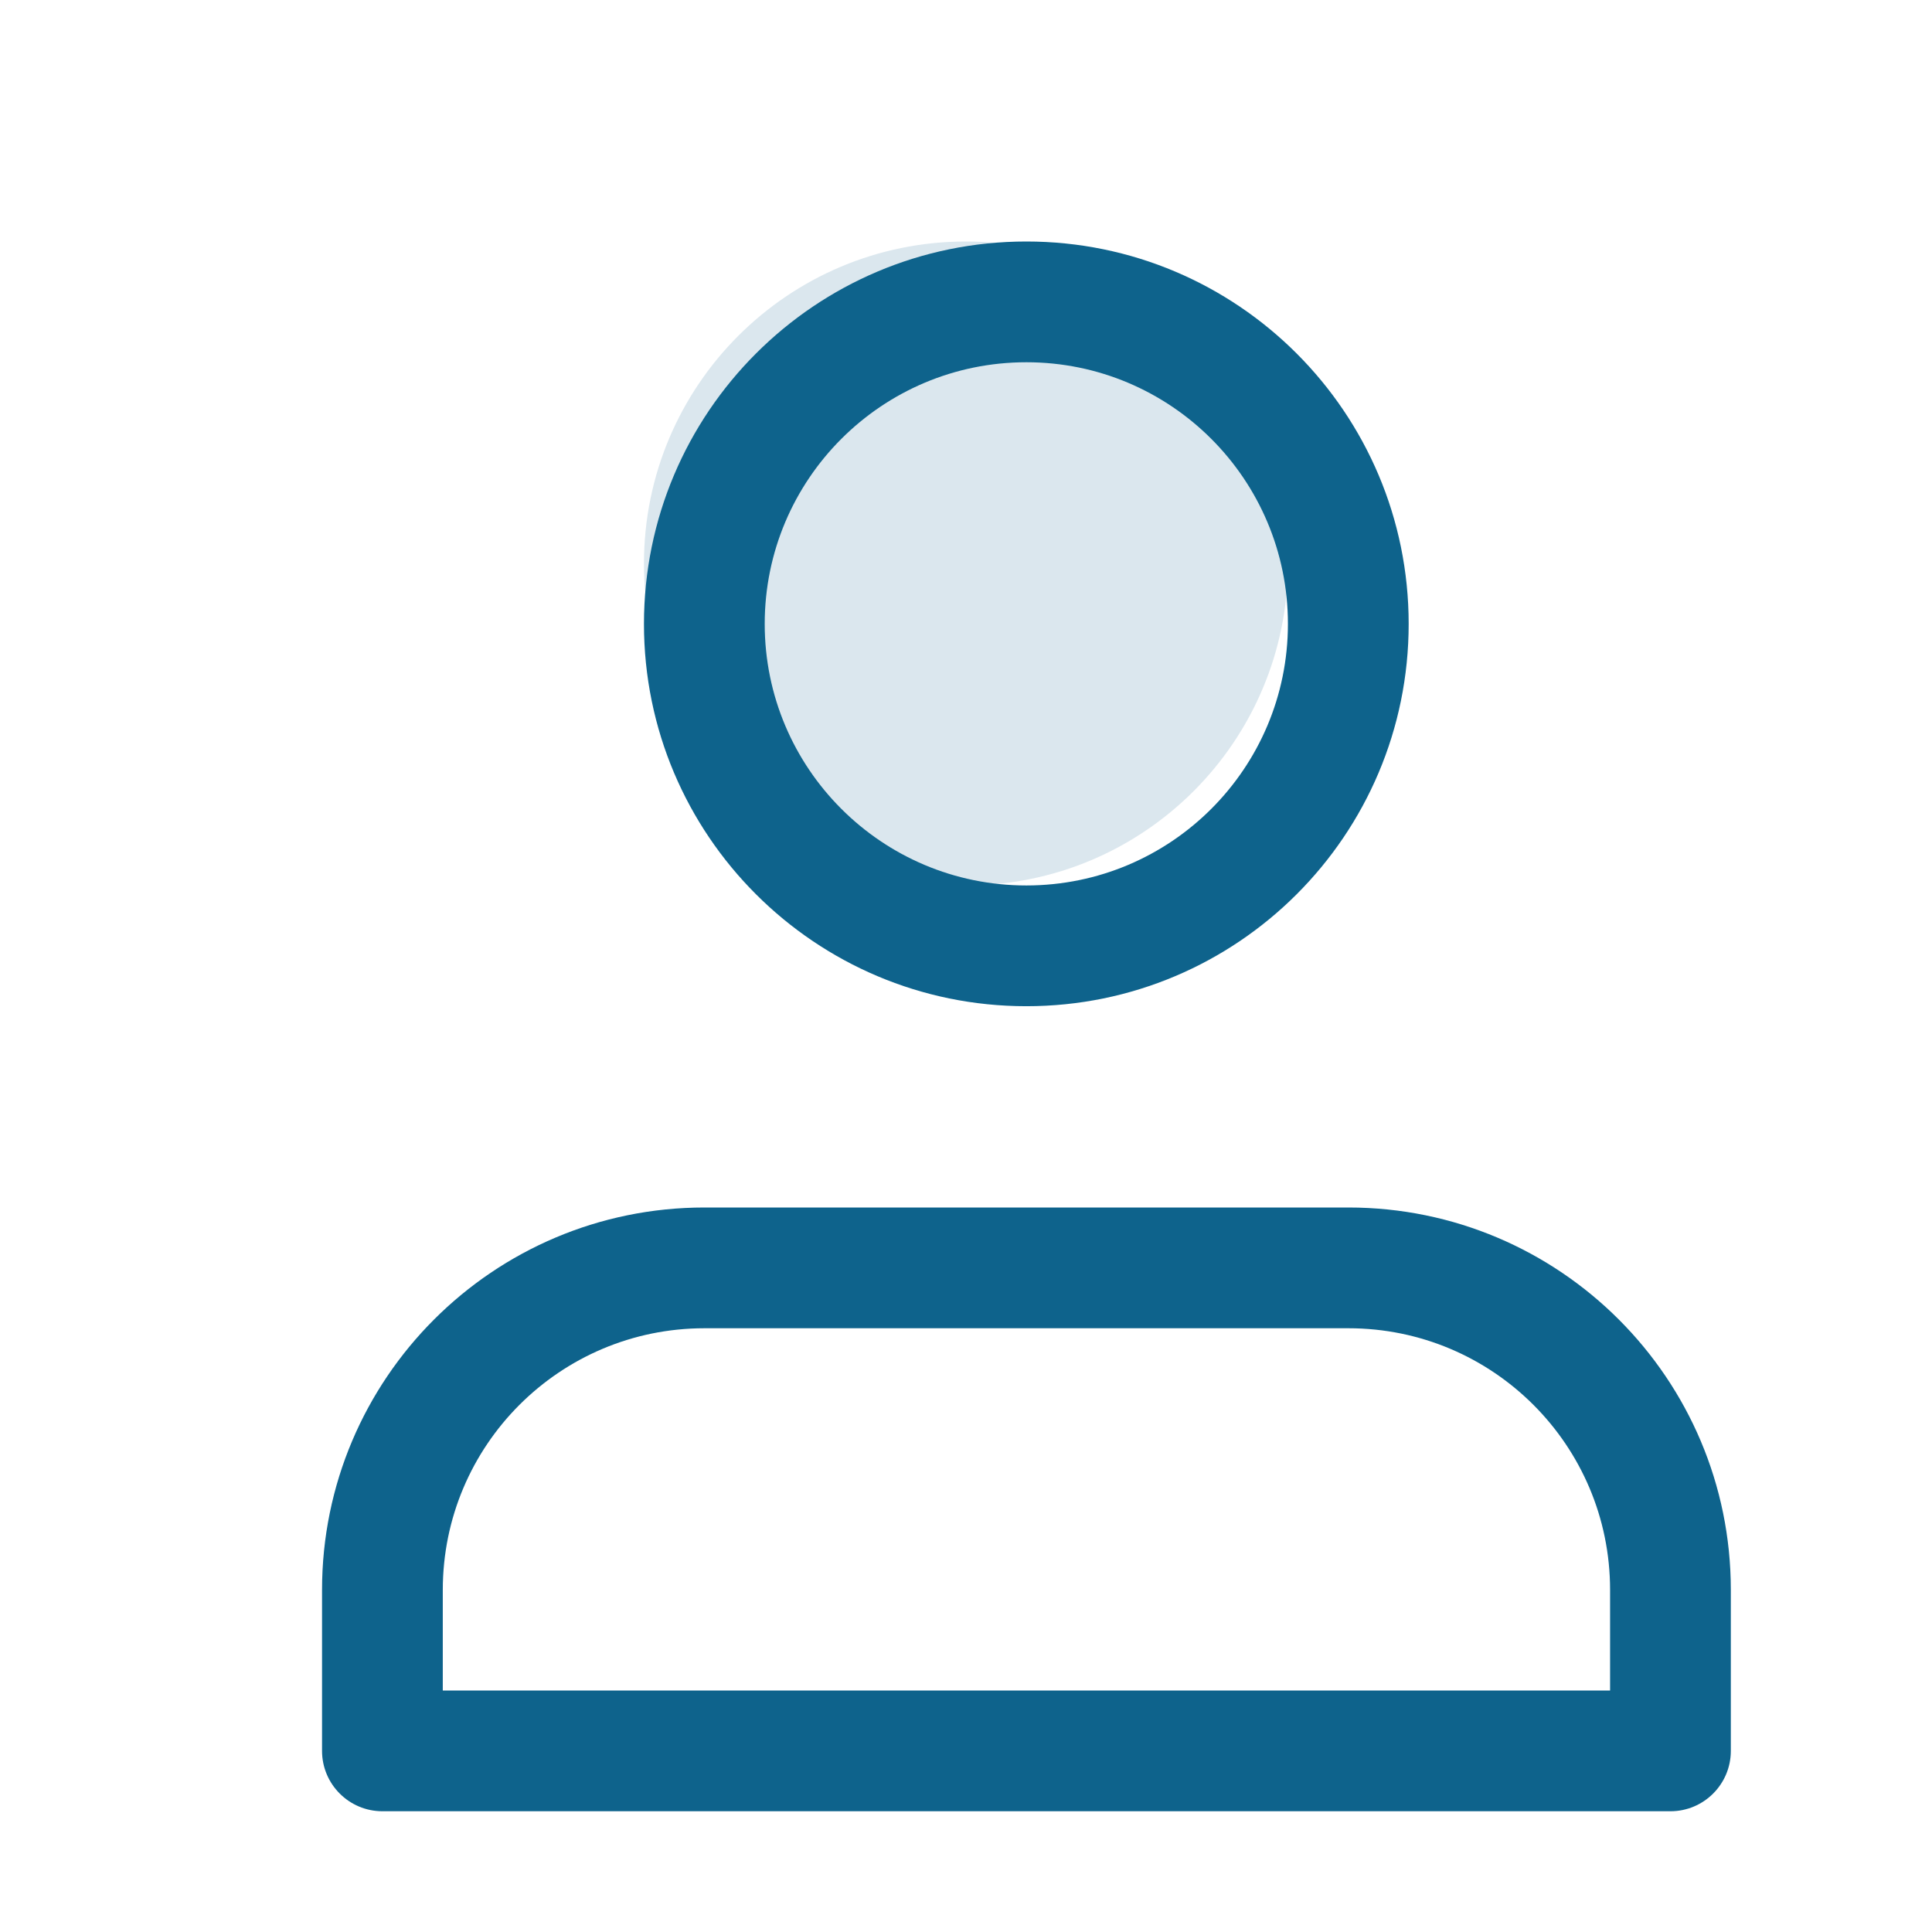<svg width="16" height="16" viewBox="0 0 16 16" fill="none" xmlns="http://www.w3.org/2000/svg">
<path opacity="0.15" d="M8 7.333C9.472 7.333 10.666 6.139 10.666 4.667C10.666 3.194 9.472 2 8 2C6.527 2 5.333 3.194 5.333 4.667C5.333 6.139 6.527 7.333 8 7.333Z" fill="#0E638C"/>
<path fill-rule="evenodd" clip-rule="evenodd" d="M2.667 13.167C2.667 11.418 4.085 10 5.834 10H11.167C12.916 10 14.334 11.418 14.334 13.167V14.5C14.334 14.776 14.11 15 13.834 15H3.167C2.891 15 2.667 14.776 2.667 14.5V13.167ZM5.834 11C4.637 11 3.667 11.97 3.667 13.167V14H13.334V13.167C13.334 11.97 12.364 11 11.167 11H5.834Z" fill="#0E638C"/>
<path fill-rule="evenodd" clip-rule="evenodd" d="M5.333 5.167C5.333 3.418 6.751 2 8.5 2C10.248 2 11.666 3.418 11.666 5.167C11.666 6.916 10.248 8.333 8.5 8.333C6.751 8.333 5.333 6.916 5.333 5.167ZM8.5 3C7.303 3 6.333 3.97 6.333 5.167C6.333 6.363 7.303 7.333 8.5 7.333C9.696 7.333 10.666 6.363 10.666 5.167C10.666 3.97 9.696 3 8.5 3Z" fill="#0E638C"/>
</svg>
